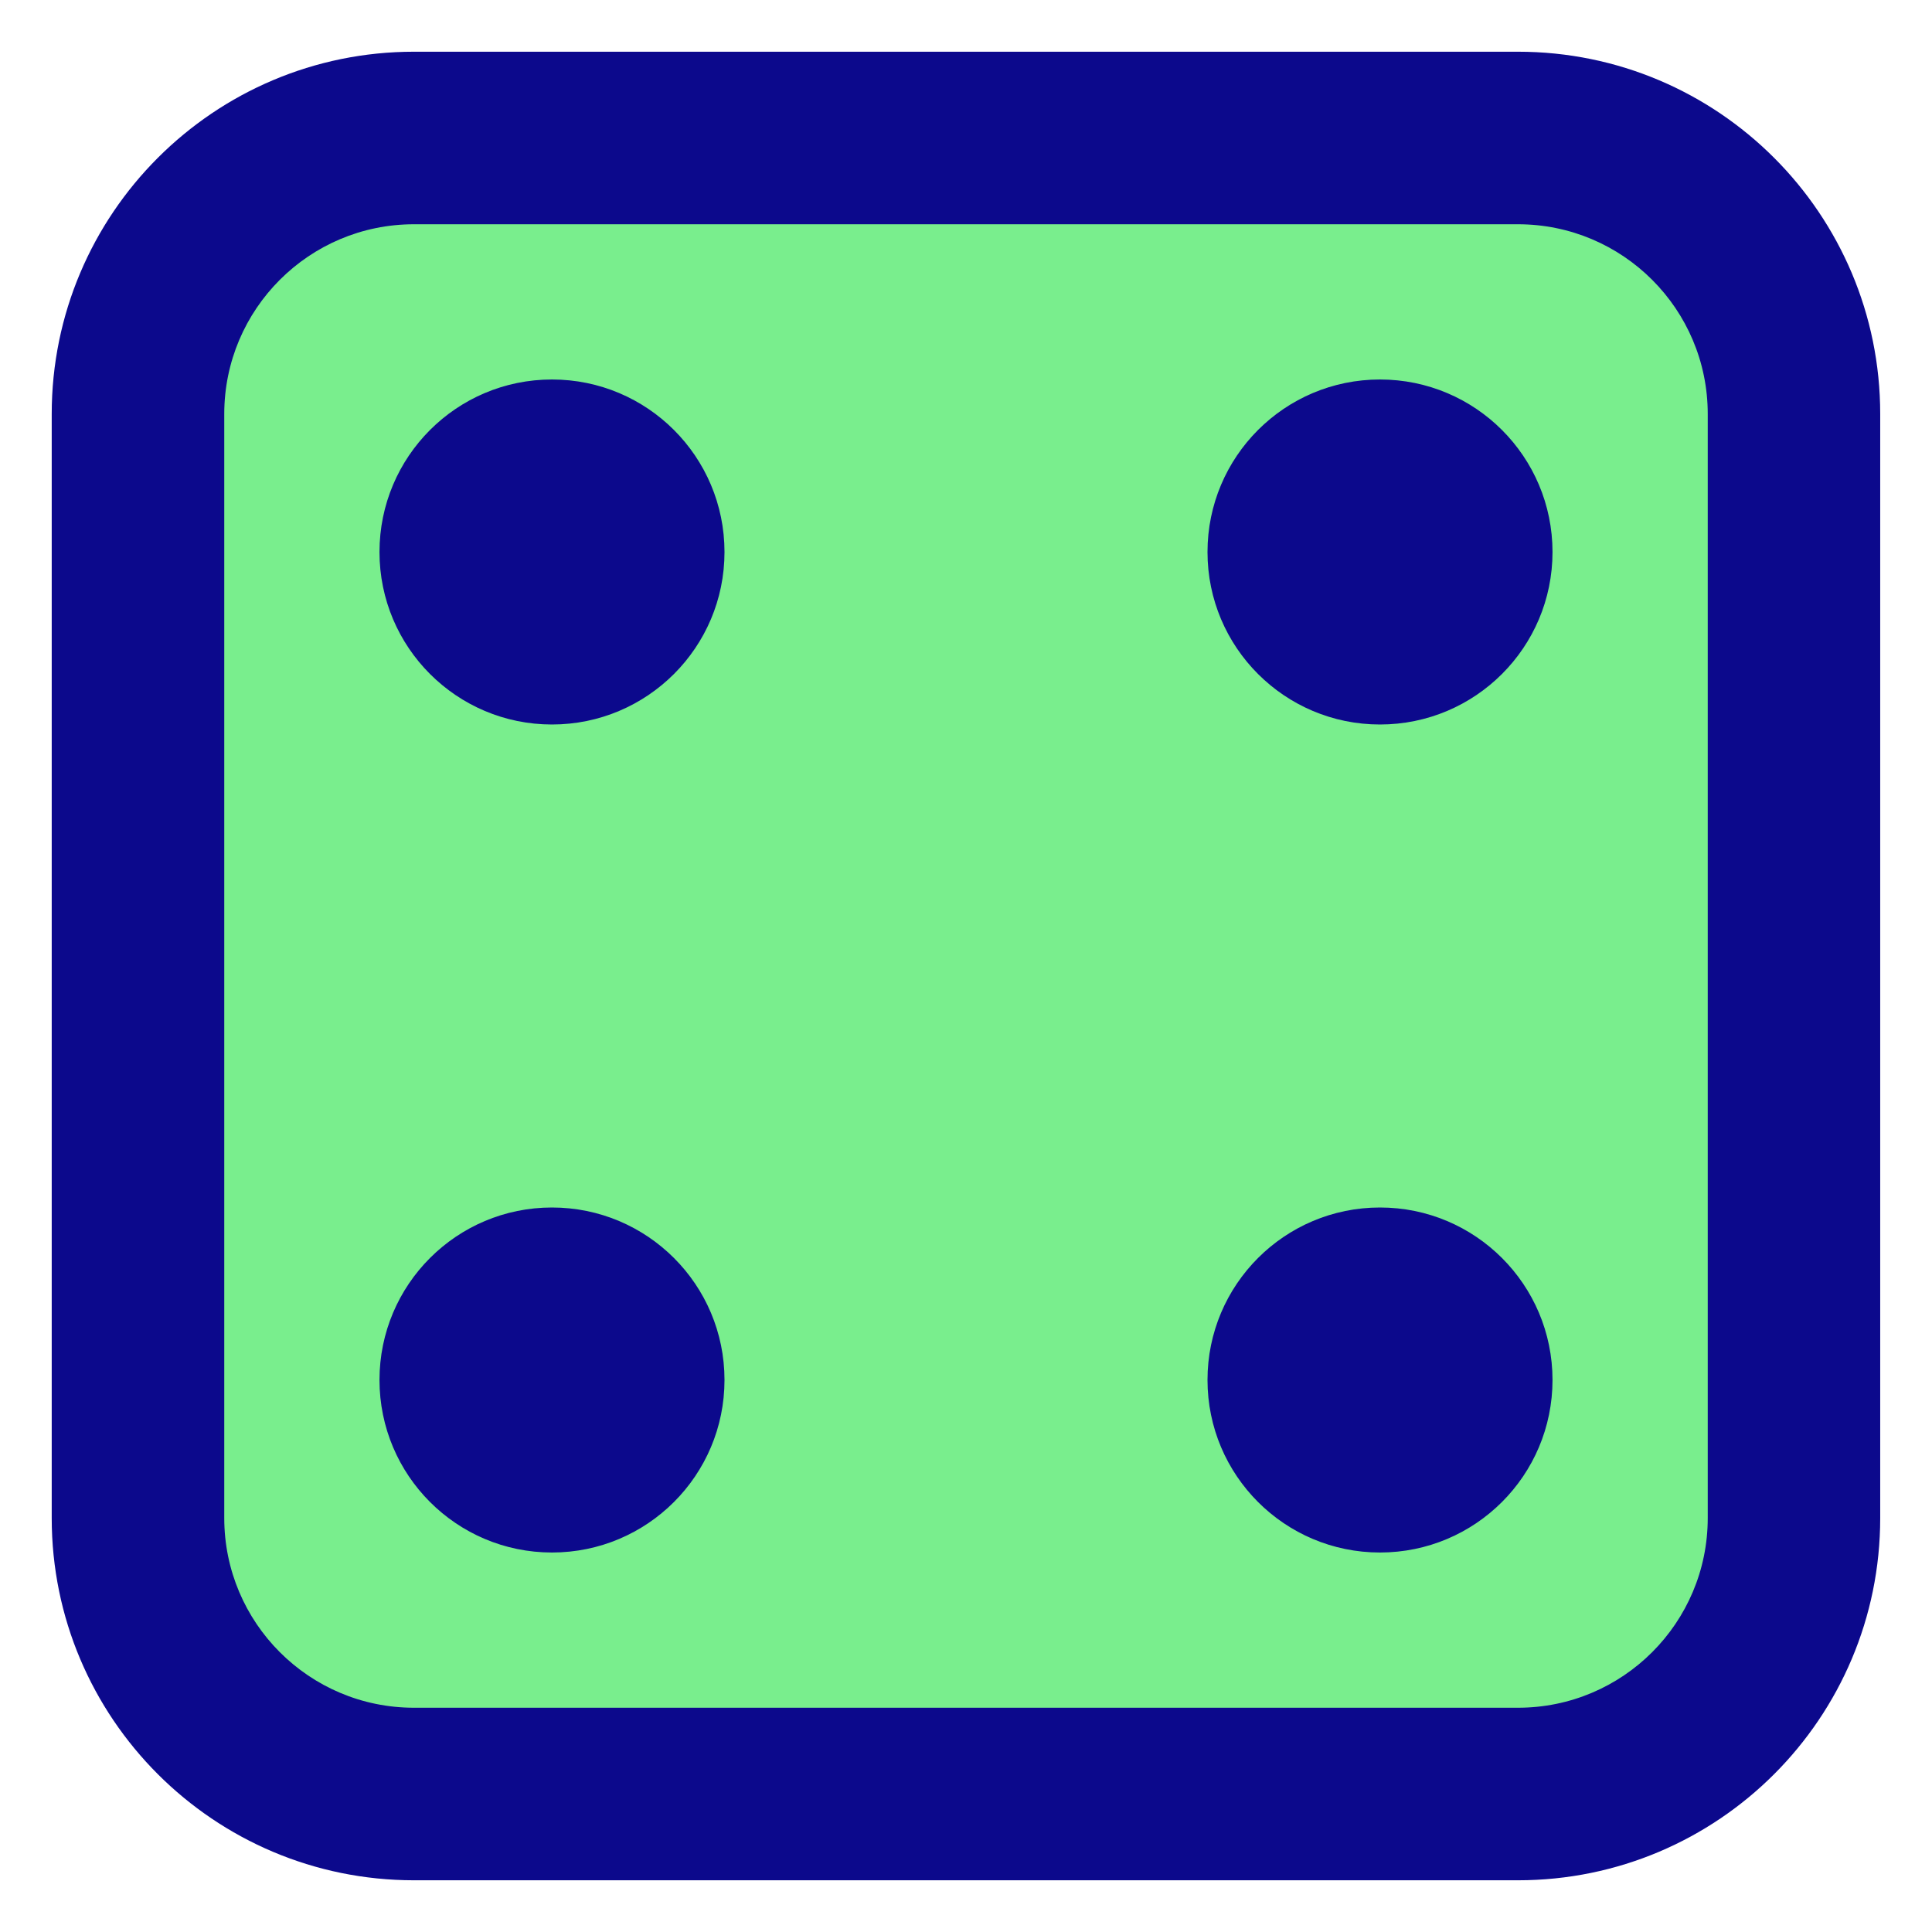 <svg width="26" height="26" viewBox="0 0 26 26" fill="none" xmlns="http://www.w3.org/2000/svg">
<path d="M20.428 1.857H5.571C3.52 1.857 1.857 3.52 1.857 5.571V20.429C1.857 22.48 3.52 24.143 5.571 24.143H20.428C22.48 24.143 24.143 22.48 24.143 20.429V5.571C24.143 3.52 22.48 1.857 20.428 1.857Z" fill="#79EE8D"/>
<path fill-rule="evenodd" clip-rule="evenodd" d="M5.571 0.696C2.879 0.696 0.696 2.879 0.696 5.571V20.429C0.696 23.121 2.879 25.304 5.571 25.304H20.428C23.121 25.304 25.303 23.121 25.303 20.429V5.571C25.303 2.879 23.121 0.696 20.428 0.696H5.571ZM3.018 5.571C3.018 4.161 4.161 3.018 5.571 3.018H20.428C21.839 3.018 22.982 4.161 22.982 5.571V20.429C22.982 21.839 21.839 22.982 20.428 22.982H5.571C4.161 22.982 3.018 21.839 3.018 20.429V5.571ZM7.428 9.75C6.146 9.75 5.107 8.711 5.107 7.429C5.107 6.146 6.146 5.107 7.428 5.107C8.711 5.107 9.75 6.146 9.75 7.429C9.75 8.711 8.711 9.75 7.428 9.75ZM20.893 7.429C20.893 6.146 19.854 5.107 18.571 5.107C17.289 5.107 16.25 6.146 16.25 7.429C16.25 8.711 17.289 9.75 18.571 9.75C19.854 9.75 20.893 8.711 20.893 7.429ZM18.571 20.893C17.289 20.893 16.25 19.854 16.25 18.571C16.25 17.289 17.289 16.25 18.571 16.25C19.854 16.25 20.893 17.289 20.893 18.571C20.893 19.854 19.854 20.893 18.571 20.893ZM7.428 20.893C6.146 20.893 5.107 19.854 5.107 18.571C5.107 17.289 6.146 16.25 7.428 16.25C8.711 16.25 9.75 17.289 9.75 18.571C9.75 19.854 8.711 20.893 7.428 20.893Z" fill="#0C098C"/>
</svg>
